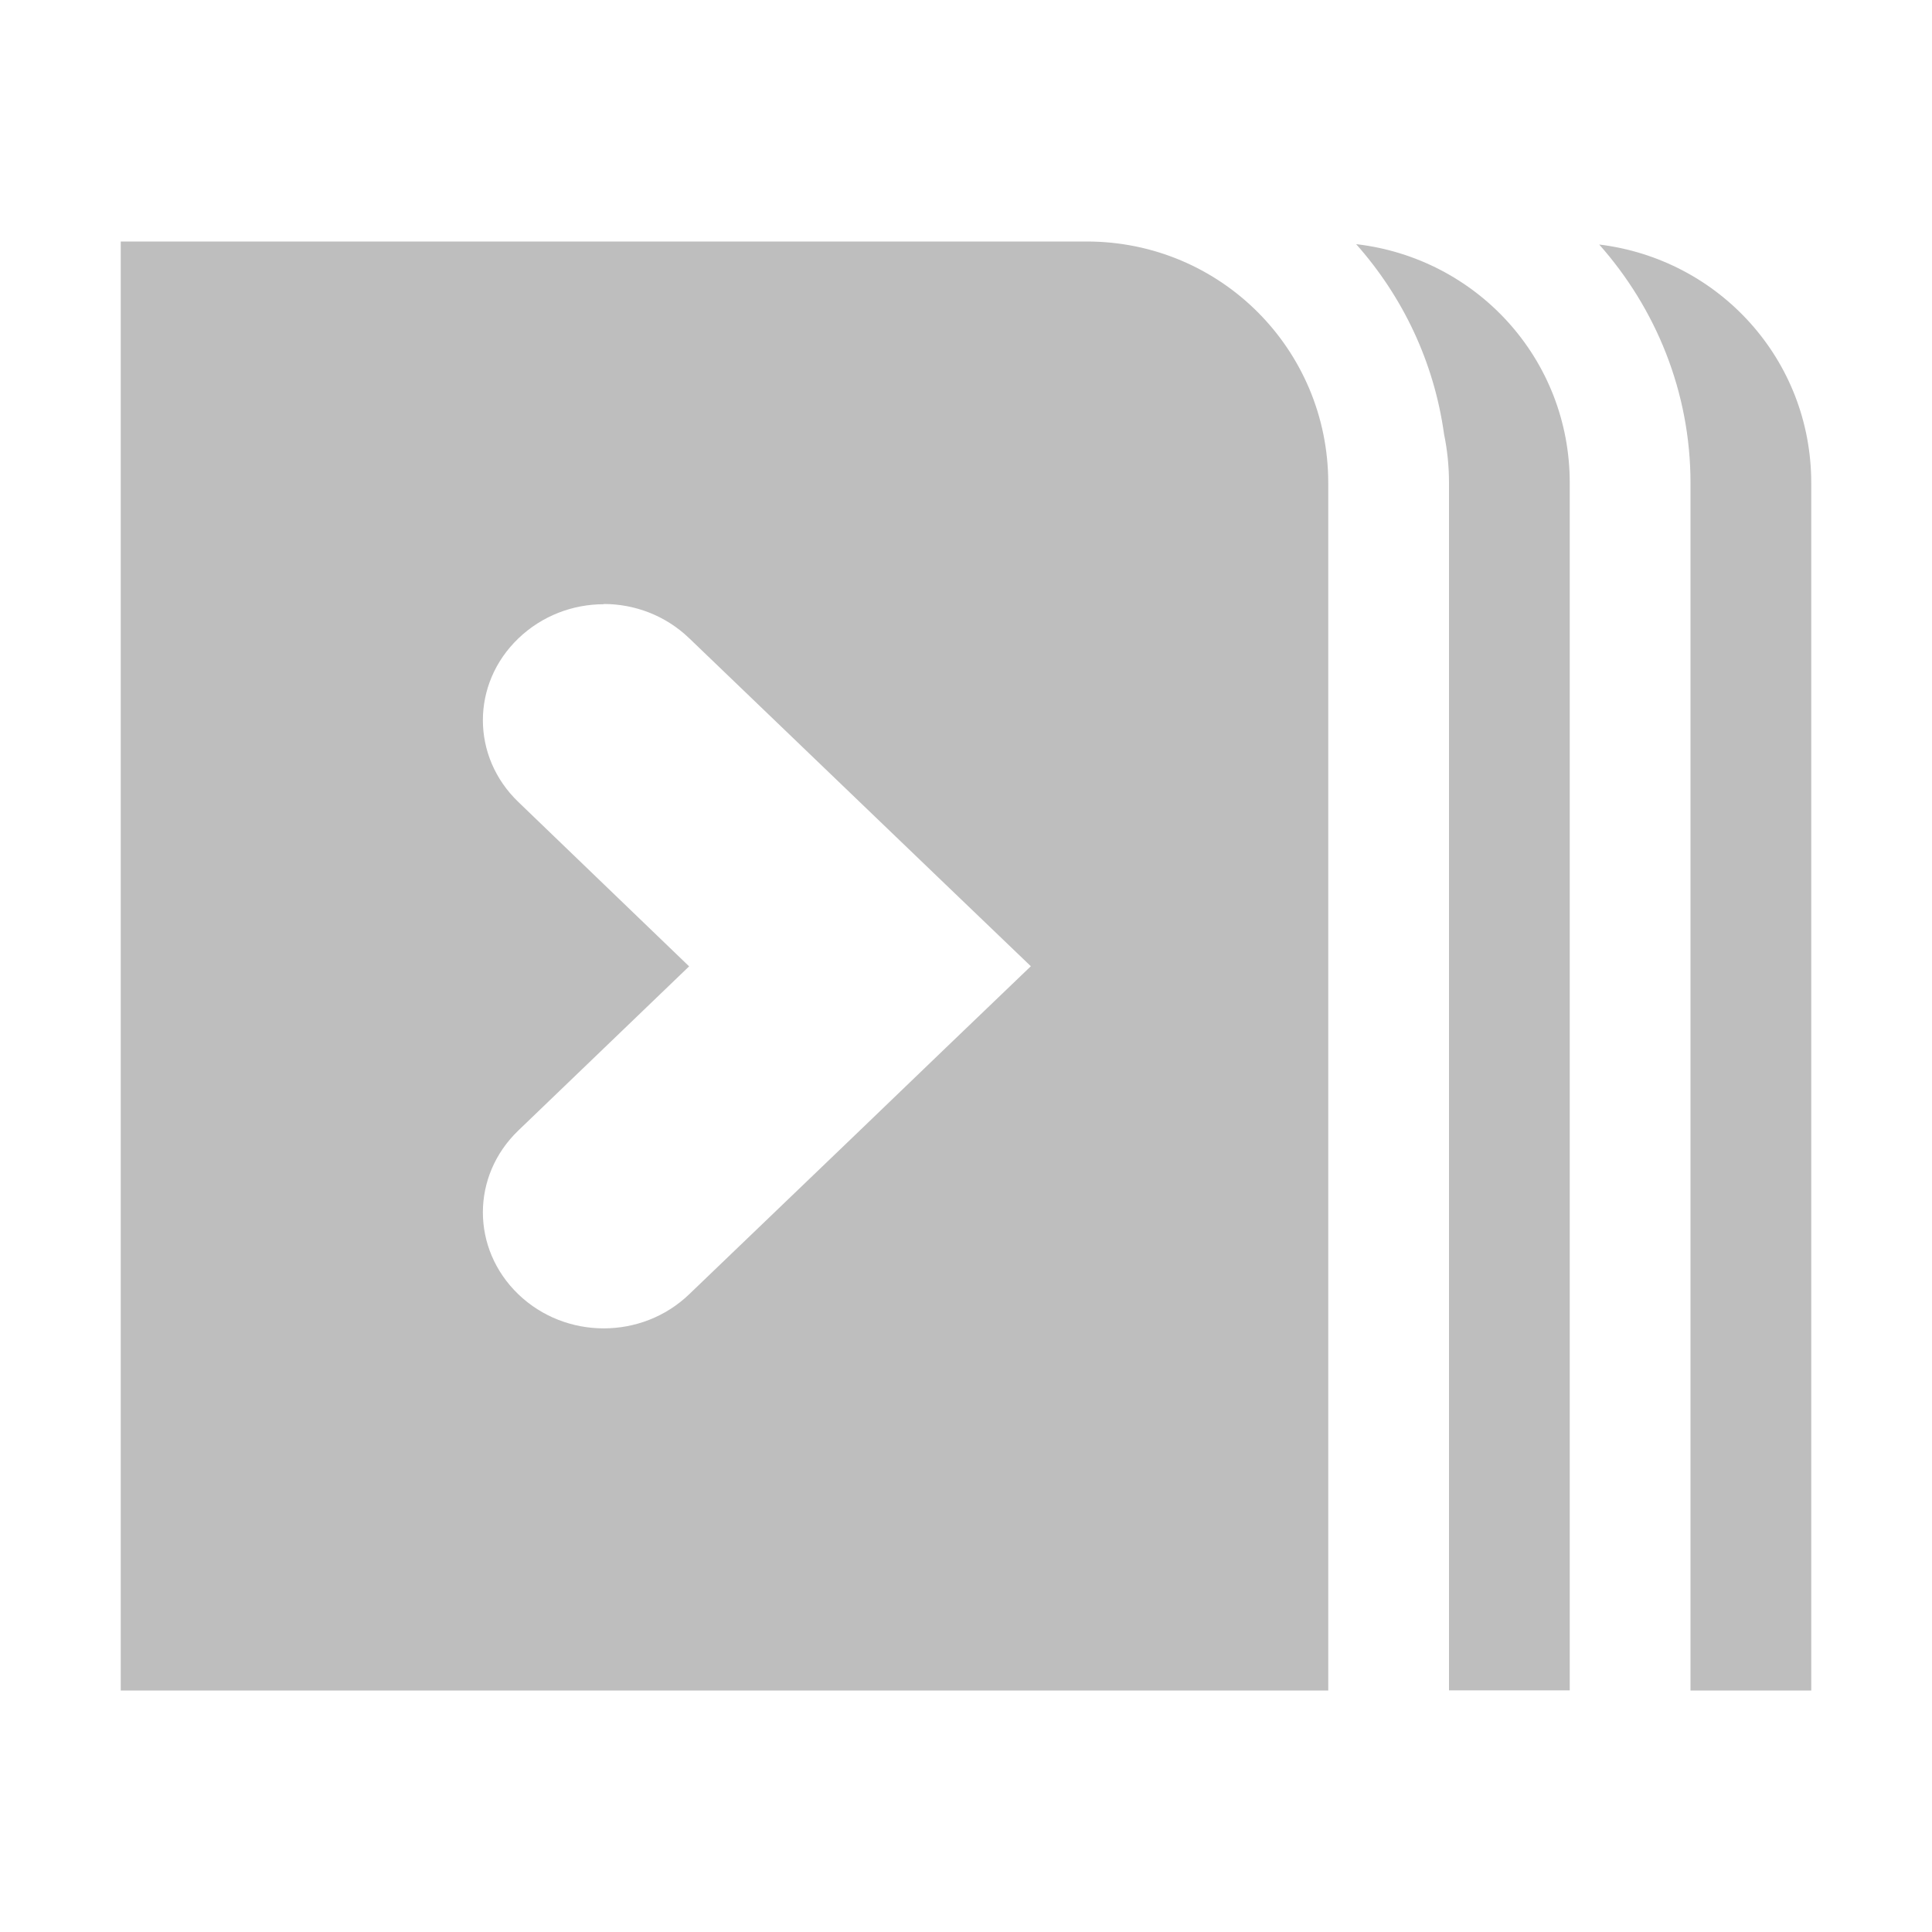 <?xml version="1.0" encoding="UTF-8"?>
<svg width="16" height="16" version="1.1" xmlns="http://www.w3.org/2000/svg">
 <path d="m1 2v12h10v-10c0-1.108-0.892-2-2-2h-8zm10.232 0.023c0.385 0.434 0.644 0.974 0.727 1.572 0.027 0.13 0.041 0.266 0.041 0.404v10h1v-10c0-1.028-0.771-1.861-1.768-1.977zm2.012 0.002c0.468 0.528 0.756 1.219 0.756 1.975v10h1v-10c0-1.024-0.765-1.854-1.756-1.975zm-8.244 2.977c0.256 0 0.511 0.095 0.707 0.283l2.121 2.037 0.709 0.68-0.709 0.68-0.707 0.68-1.414 1.357c-0.392 0.376-1.022 0.376-1.414 0-0.392-0.377-0.392-0.981 0-1.357l1.414-1.359-1.414-1.361c-0.392-0.376-0.392-0.979 0-1.355 0.196-0.188 0.451-0.283 0.707-0.283z" fill="#bebebe"/>
</svg>
